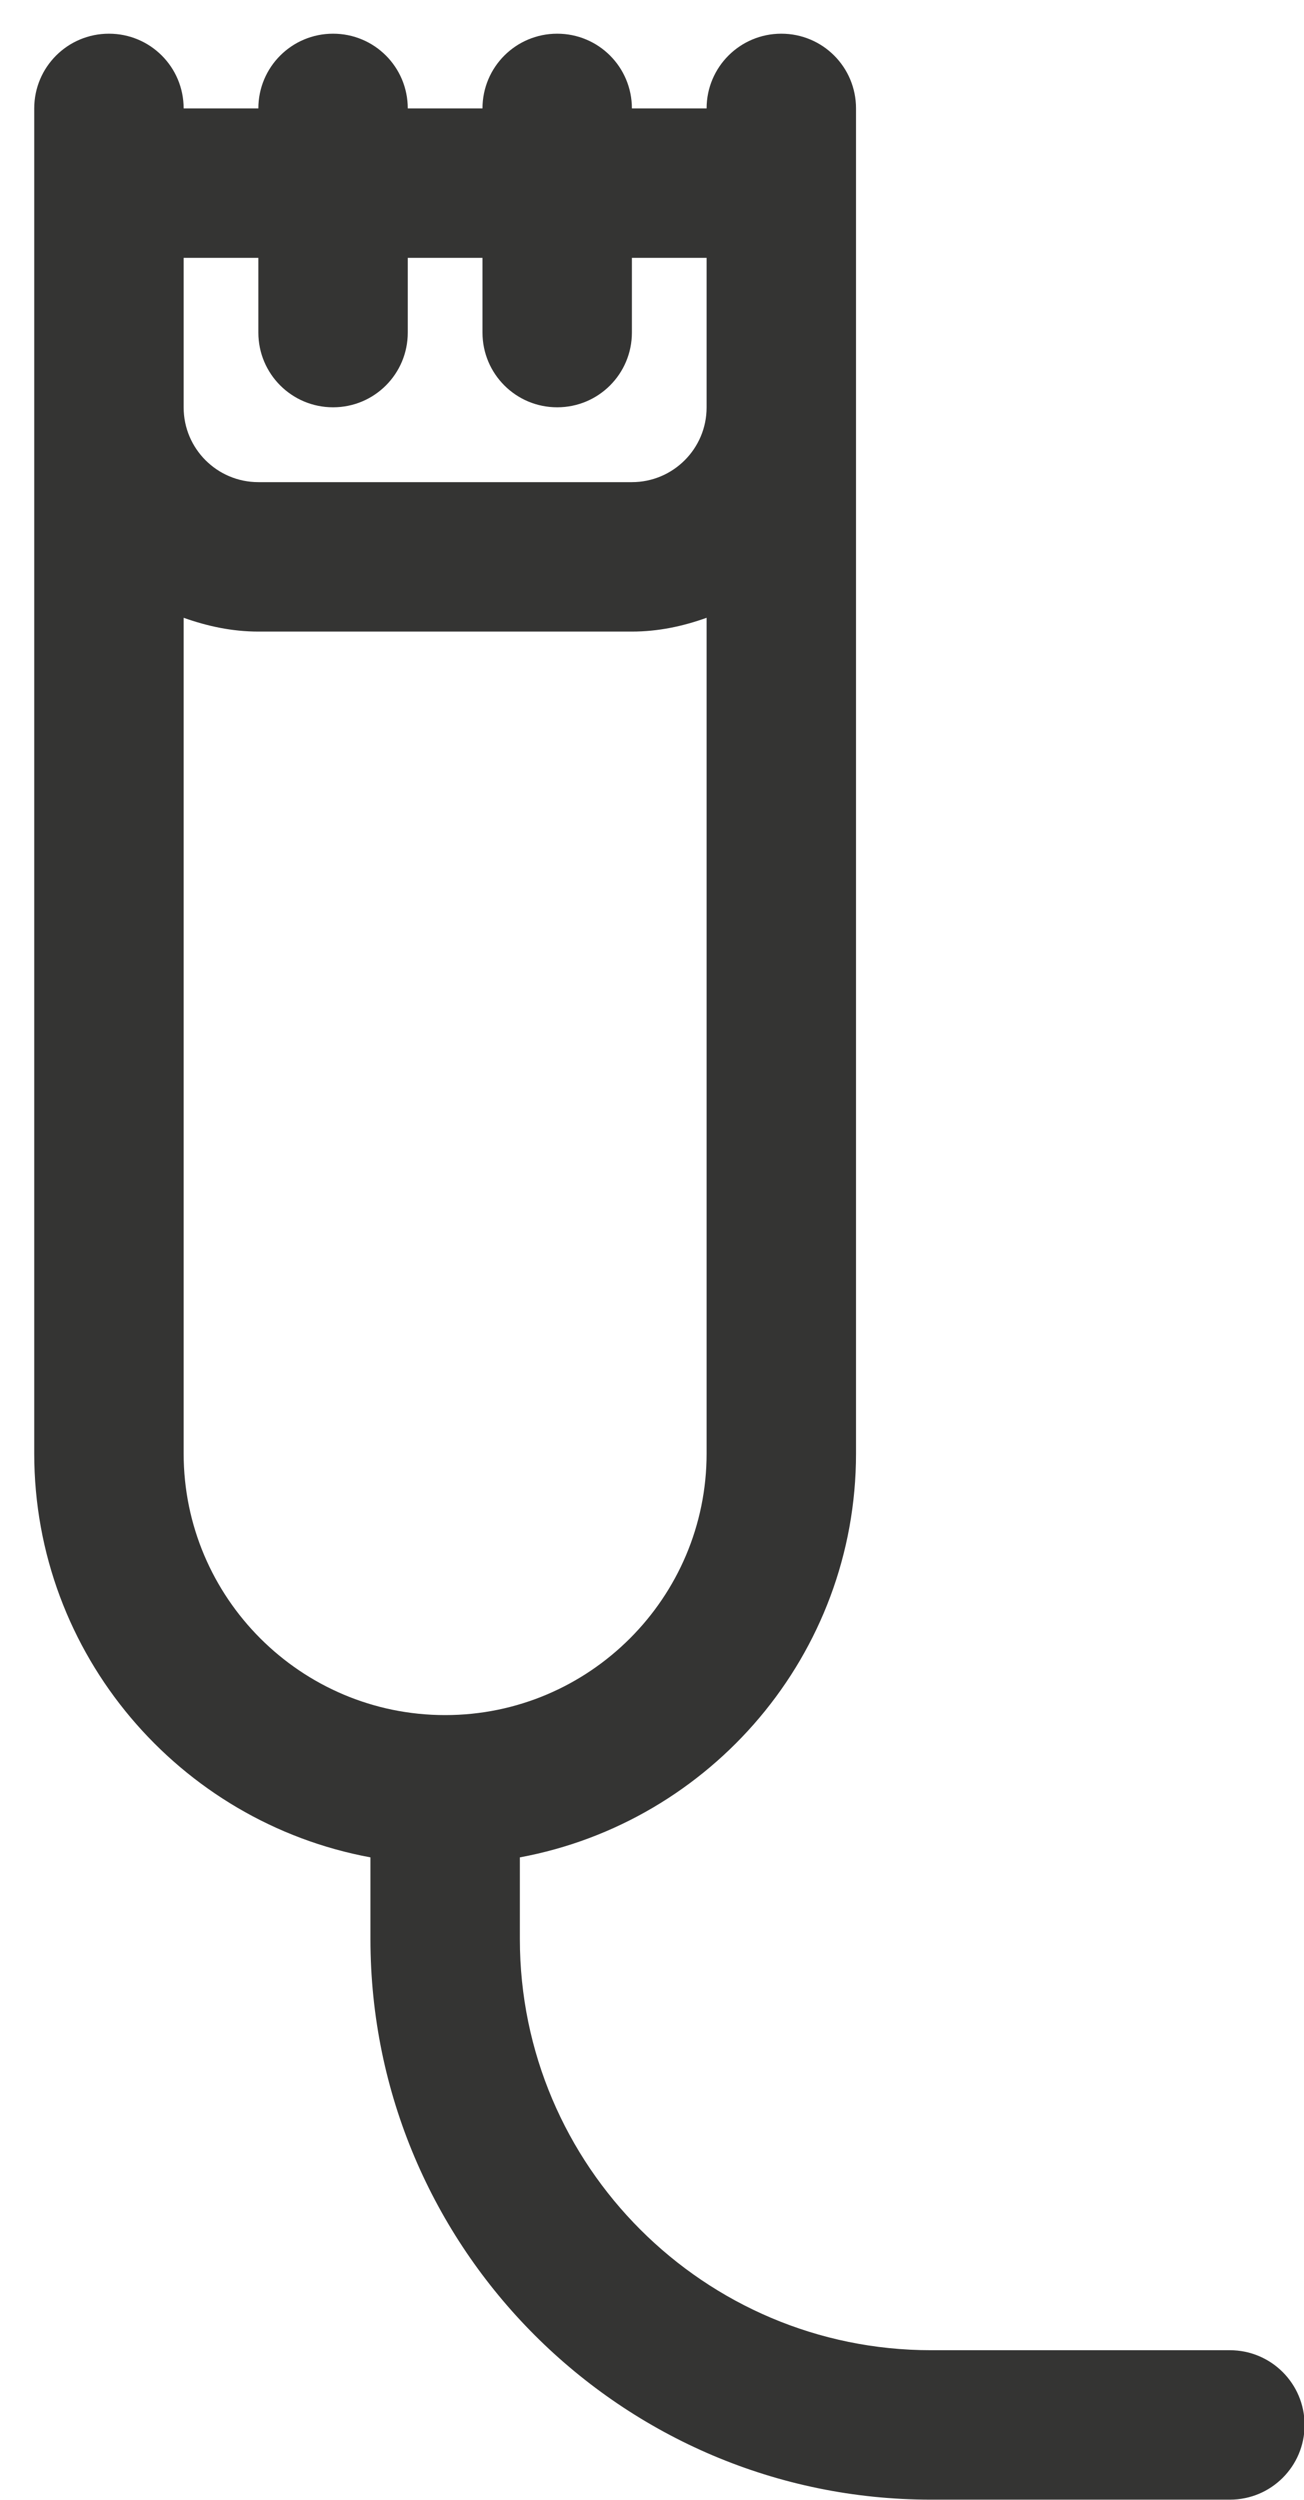 <svg width="24" height="46" viewBox="0 0 24 46" fill="none" xmlns="http://www.w3.org/2000/svg">
<path d="M22.636 43.247H17.136C12.963 43.247 9.568 39.854 9.568 35.682V34.178C13.082 33.528 15.755 30.446 15.755 26.747V1.995C15.755 1.234 15.141 0.62 14.38 0.62C13.62 0.62 13.005 1.234 13.005 1.995H11.63C11.63 1.234 11.016 0.62 10.255 0.62C9.495 0.62 8.88 1.234 8.88 1.995H7.505C7.505 1.234 6.891 0.62 6.13 0.62C5.37 0.62 4.755 1.234 4.755 1.995H3.38C3.38 1.234 2.766 0.62 2.005 0.62C1.245 0.62 0.63 1.234 0.63 1.995V26.747C0.63 30.446 3.303 33.529 6.818 34.178V35.682C6.818 41.37 11.446 45.997 17.136 45.997H22.636C23.396 45.997 24.011 45.383 24.011 44.622C24.011 43.862 23.396 43.247 22.636 43.247ZM3.38 4.745H4.755V6.12C4.755 6.88 5.37 7.495 6.13 7.495C6.891 7.495 7.505 6.88 7.505 6.12V4.745H8.88V6.12C8.88 6.88 9.495 7.495 10.255 7.495C11.016 7.495 11.63 6.88 11.63 6.12V4.745H13.005V7.497C13.005 8.256 12.389 8.872 11.63 8.872H4.755C3.996 8.872 3.38 8.256 3.38 7.497V4.745ZM3.38 26.747V11.368C3.812 11.522 4.27 11.622 4.755 11.622H11.63C12.116 11.622 12.574 11.523 13.005 11.368V26.747C13.005 29.401 10.847 31.56 8.193 31.56C5.539 31.56 3.38 29.401 3.38 26.747Z" fill="#343433"/>
</svg>
